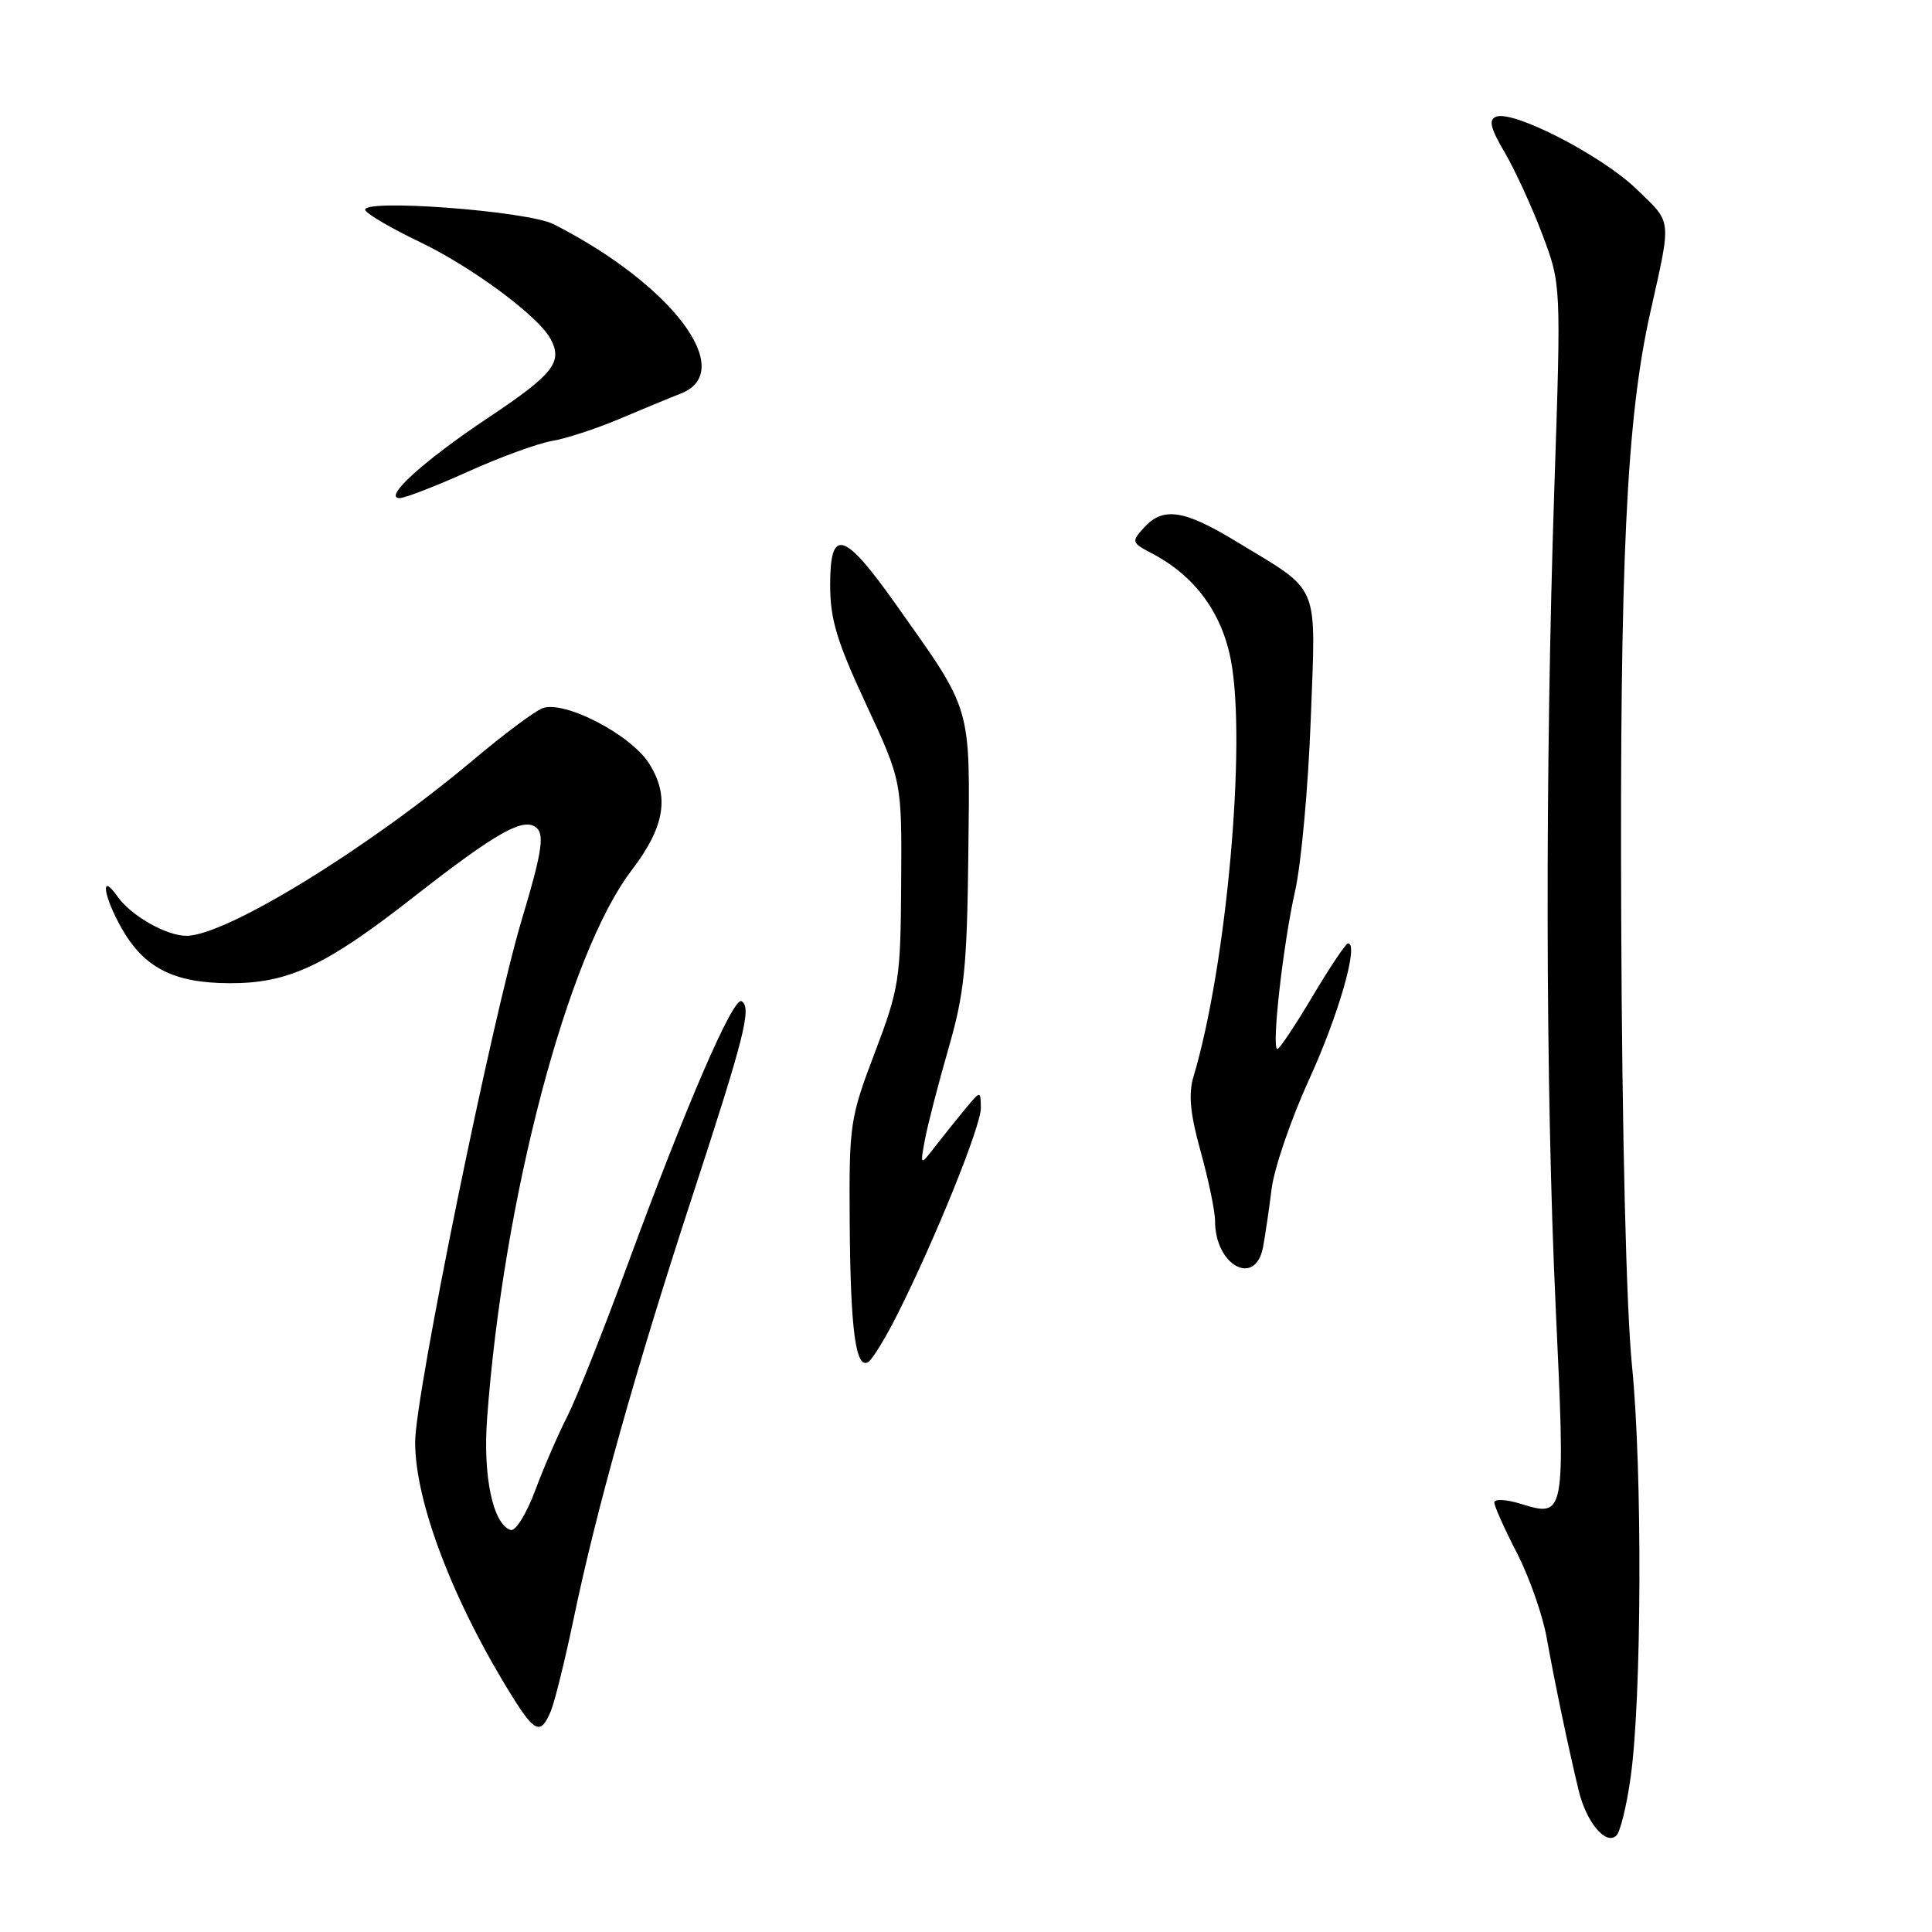 <?xml version="1.0" encoding="UTF-8" standalone="no"?>
<!DOCTYPE svg PUBLIC "-//W3C//DTD SVG 1.1//EN" "http://www.w3.org/Graphics/SVG/1.1/DTD/svg11.dtd" >
<svg xmlns="http://www.w3.org/2000/svg" xmlns:xlink="http://www.w3.org/1999/xlink" version="1.1" viewBox="0 0 256 256">
 <g >
 <path fill="currentColor"
d=" M 216.06 235.55 C 217.54 225.15 217.64 194.90 216.25 181.00 C 215.49 173.36 214.93 150.41 214.82 122.00 C 214.62 74.32 215.52 55.50 218.65 41.50 C 221.51 28.70 221.61 29.67 216.84 25.05 C 212.28 20.63 200.55 14.58 198.25 15.46 C 197.21 15.86 197.47 16.95 199.41 20.25 C 200.78 22.60 203.02 27.48 204.38 31.10 C 206.86 37.67 206.86 37.67 205.96 64.59 C 204.71 102.20 204.78 144.13 206.14 173.30 C 207.43 200.98 207.42 201.08 201.52 199.27 C 199.59 198.67 198.00 198.59 198.00 199.08 C 198.00 199.57 199.34 202.56 200.98 205.74 C 202.62 208.91 204.40 213.97 204.94 217.00 C 206.01 222.95 207.75 231.29 209.17 237.20 C 210.18 241.46 212.81 244.59 214.19 243.21 C 214.70 242.70 215.54 239.26 216.06 235.55 Z  M 72.98 226.75 C 73.50 225.51 74.86 220.00 76.01 214.50 C 78.99 200.14 84.26 181.38 91.58 159.00 C 98.65 137.39 99.64 133.51 98.27 132.67 C 97.17 131.99 90.93 146.42 83.00 168.00 C 79.87 176.53 76.34 185.39 75.16 187.70 C 73.97 190.02 72.06 194.43 70.91 197.51 C 69.74 200.63 68.30 202.94 67.66 202.73 C 65.32 201.96 63.98 195.65 64.54 188.00 C 66.67 158.87 75.21 126.43 83.67 115.35 C 88.10 109.55 88.76 105.56 86.03 101.20 C 83.63 97.36 74.80 92.77 71.89 93.84 C 70.87 94.22 66.75 97.29 62.74 100.67 C 48.67 112.50 29.92 124.00 24.70 124.00 C 22.03 124.00 17.34 121.32 15.56 118.78 C 13.26 115.50 13.66 118.63 16.09 122.95 C 19.06 128.23 22.99 130.25 30.37 130.28 C 38.17 130.32 43.09 128.03 54.70 118.94 C 65.96 110.14 69.54 108.14 71.18 109.78 C 72.14 110.74 71.71 113.30 69.17 121.75 C 65.21 134.91 55.03 184.77 55.01 191.07 C 54.99 198.98 60.02 212.17 67.85 224.75 C 70.87 229.60 71.66 229.90 72.98 226.75 Z  M 118.90 174.18 C 123.94 164.16 130.00 149.17 129.97 146.80 C 129.93 144.50 129.93 144.50 127.99 146.83 C 126.93 148.11 125.12 150.36 123.98 151.83 C 121.91 154.50 121.91 154.50 122.56 151.00 C 122.92 149.07 124.31 143.68 125.66 139.00 C 127.79 131.60 128.14 128.23 128.31 113.00 C 128.53 93.15 128.92 94.50 118.65 80.00 C 111.83 70.38 110.00 69.84 110.00 77.47 C 110.00 82.06 110.86 84.93 114.75 93.29 C 119.50 103.50 119.50 103.50 119.41 117.00 C 119.33 129.83 119.15 130.95 115.91 139.50 C 112.61 148.20 112.50 148.95 112.59 162.06 C 112.69 176.26 113.39 181.50 115.05 180.47 C 115.60 180.13 117.33 177.30 118.90 174.18 Z  M 167.36 165.25 C 167.64 163.74 168.16 160.25 168.50 157.50 C 168.85 154.75 171.09 148.22 173.48 143.00 C 177.37 134.51 180.09 125.00 178.63 125.00 C 178.33 125.00 176.22 128.15 173.93 132.00 C 171.64 135.85 169.54 139.00 169.26 139.00 C 168.45 139.00 170.00 125.18 171.62 118.00 C 172.42 114.42 173.35 104.24 173.68 95.36 C 174.36 76.85 175.10 78.61 163.81 71.75 C 156.87 67.53 154.10 67.12 151.57 69.93 C 149.89 71.78 149.93 71.91 152.66 73.34 C 158.32 76.31 161.92 81.19 163.11 87.54 C 165.18 98.49 162.51 128.07 158.15 142.64 C 157.45 144.97 157.69 147.52 159.10 152.61 C 160.15 156.38 161.00 160.51 161.00 161.79 C 161.00 167.69 166.35 170.60 167.36 165.25 Z  M 62.00 62.50 C 66.26 60.57 71.27 58.75 73.13 58.43 C 74.98 58.12 78.97 56.82 82.00 55.54 C 85.03 54.26 88.74 52.72 90.25 52.13 C 97.71 49.18 89.06 37.70 73.36 29.71 C 69.84 27.92 47.43 26.27 48.42 27.88 C 48.78 28.46 51.96 30.31 55.48 31.99 C 62.48 35.33 71.33 41.87 72.96 44.92 C 74.60 47.99 73.33 49.59 64.65 55.38 C 56.13 61.06 50.69 66.00 52.95 66.00 C 53.66 66.00 57.74 64.42 62.00 62.50 Z "/>
</g>
</svg>
